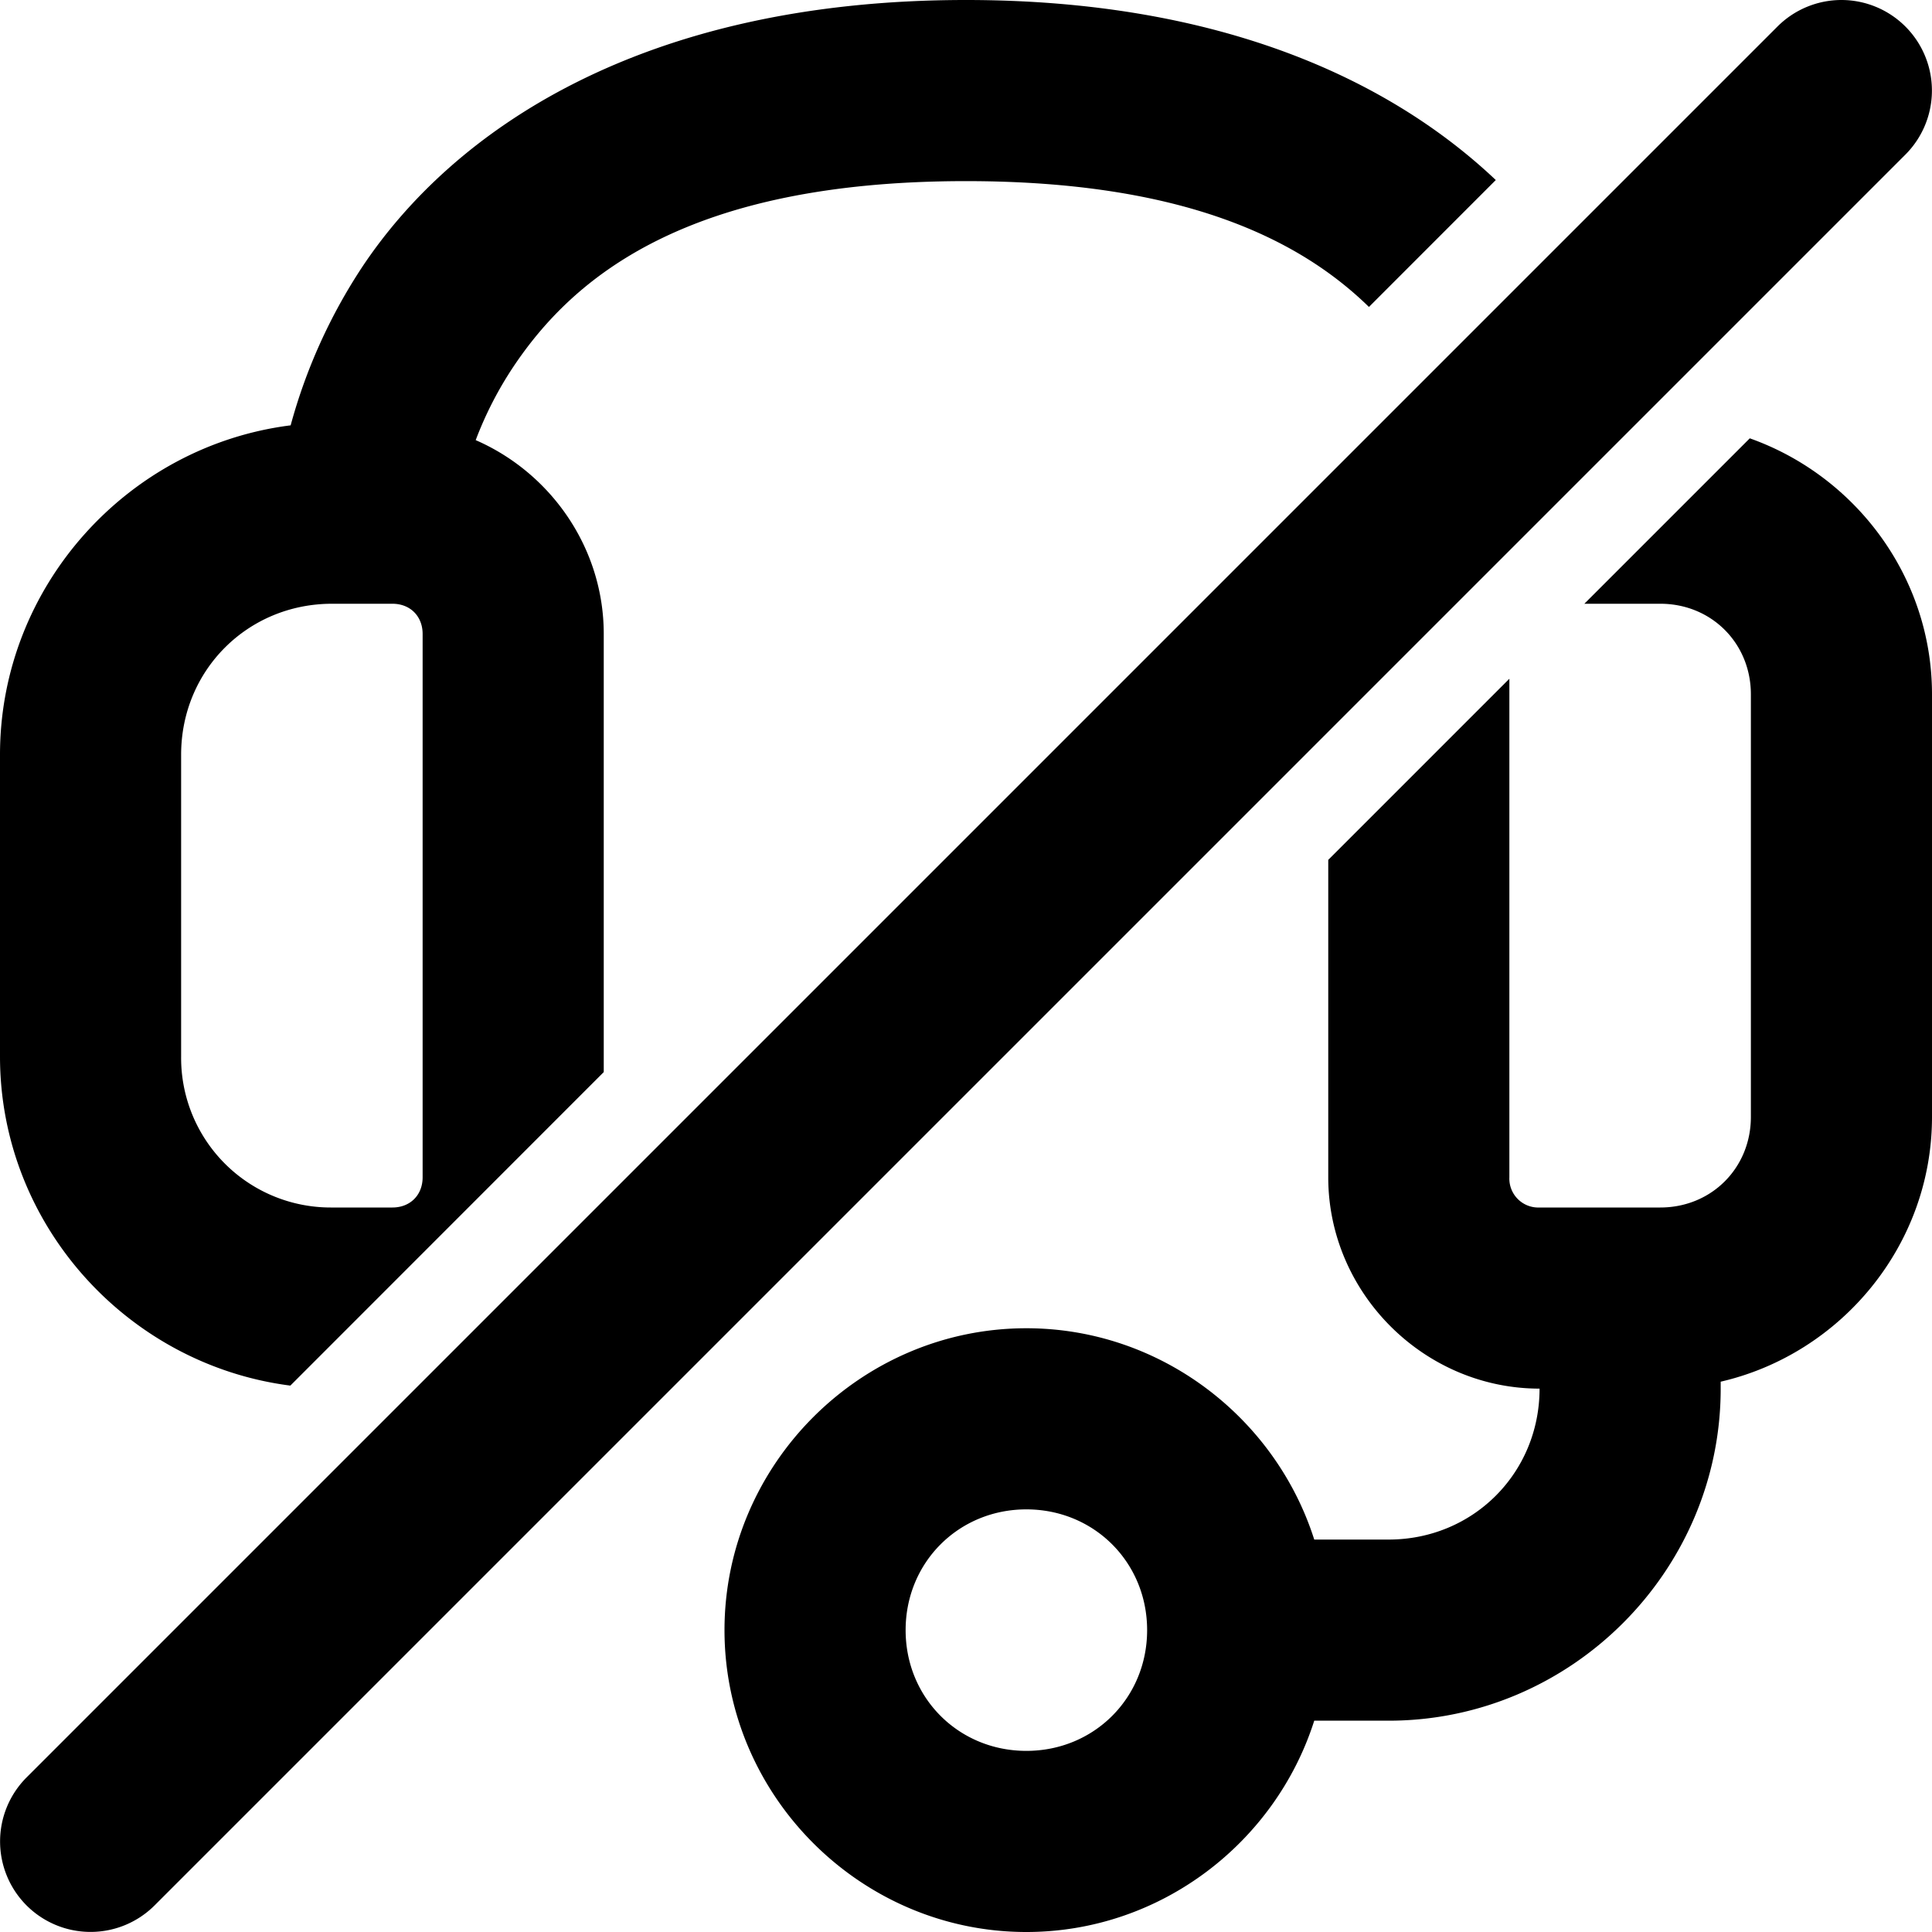 <svg xmlns="http://www.w3.org/2000/svg" xml:space="preserve" viewBox="0 0 32 32"><path d="M16 0c-5.375 0-8.492 2.159-9.998 4.418a9.083 9.083 0 0 0-1.188 2.627C2.114 7.385 0 9.712 0 12.5v5c0 2.785 2.112 5.104 4.809 5.45L10 17.757V10.5c0-1.427-.88-2.67-2.121-3.21a6.06 6.06 0 0 1 .619-1.208C9.492 4.592 11.375 3 16 3c3.588 0 5.521.958 6.674 2.084l2.101-2.102C23.025 1.325 20.206 0 16 0zm14.5 0a1.5 1.5 0 0 0-1.06.44l-29 29a1.5 1.5 0 0 0 0 2.12 1.5 1.5 0 0 0 2.12 0l29-29a1.5 1.5 0 0 0 0-2.12A1.5 1.5 0 0 0 30.5 0zm-1.518 7.26L26.242 10H27.5c.846 0 1.5.654 1.5 1.5v7c0 .846-.654 1.5-1.5 1.5h-2a.479.479 0 0 1-.5-.5v-8.258l-3 3V19.5c0 1.915 1.585 3.5 3.5 3.5 0 1.398-1.102 2.5-2.5 2.5h-1.232C21.125 23.48 19.222 22 17 22c-2.744 0-5 2.256-5 5s2.256 5 5 5c2.222 0 4.125-1.48 4.768-3.5H23c3.02 0 5.5-2.48 5.5-5.5v-.115c1.993-.46 3.5-2.26 3.5-4.385v-7c0-1.949-1.27-3.62-3.018-4.24zM5.5 10h1c.294 0 .5.206.5.5v9c0 .294-.206.5-.5.5h-1A2.478 2.478 0 0 1 3 17.5v-5C3 11.102 4.102 10 5.5 10zM17 25c1.122 0 2 .878 2 2 0 1.122-.878 2-2 2-1.122 0-2-.878-2-2 0-1.122.878-2 2-2z" style="-inkscape-stroke:none"/></svg>